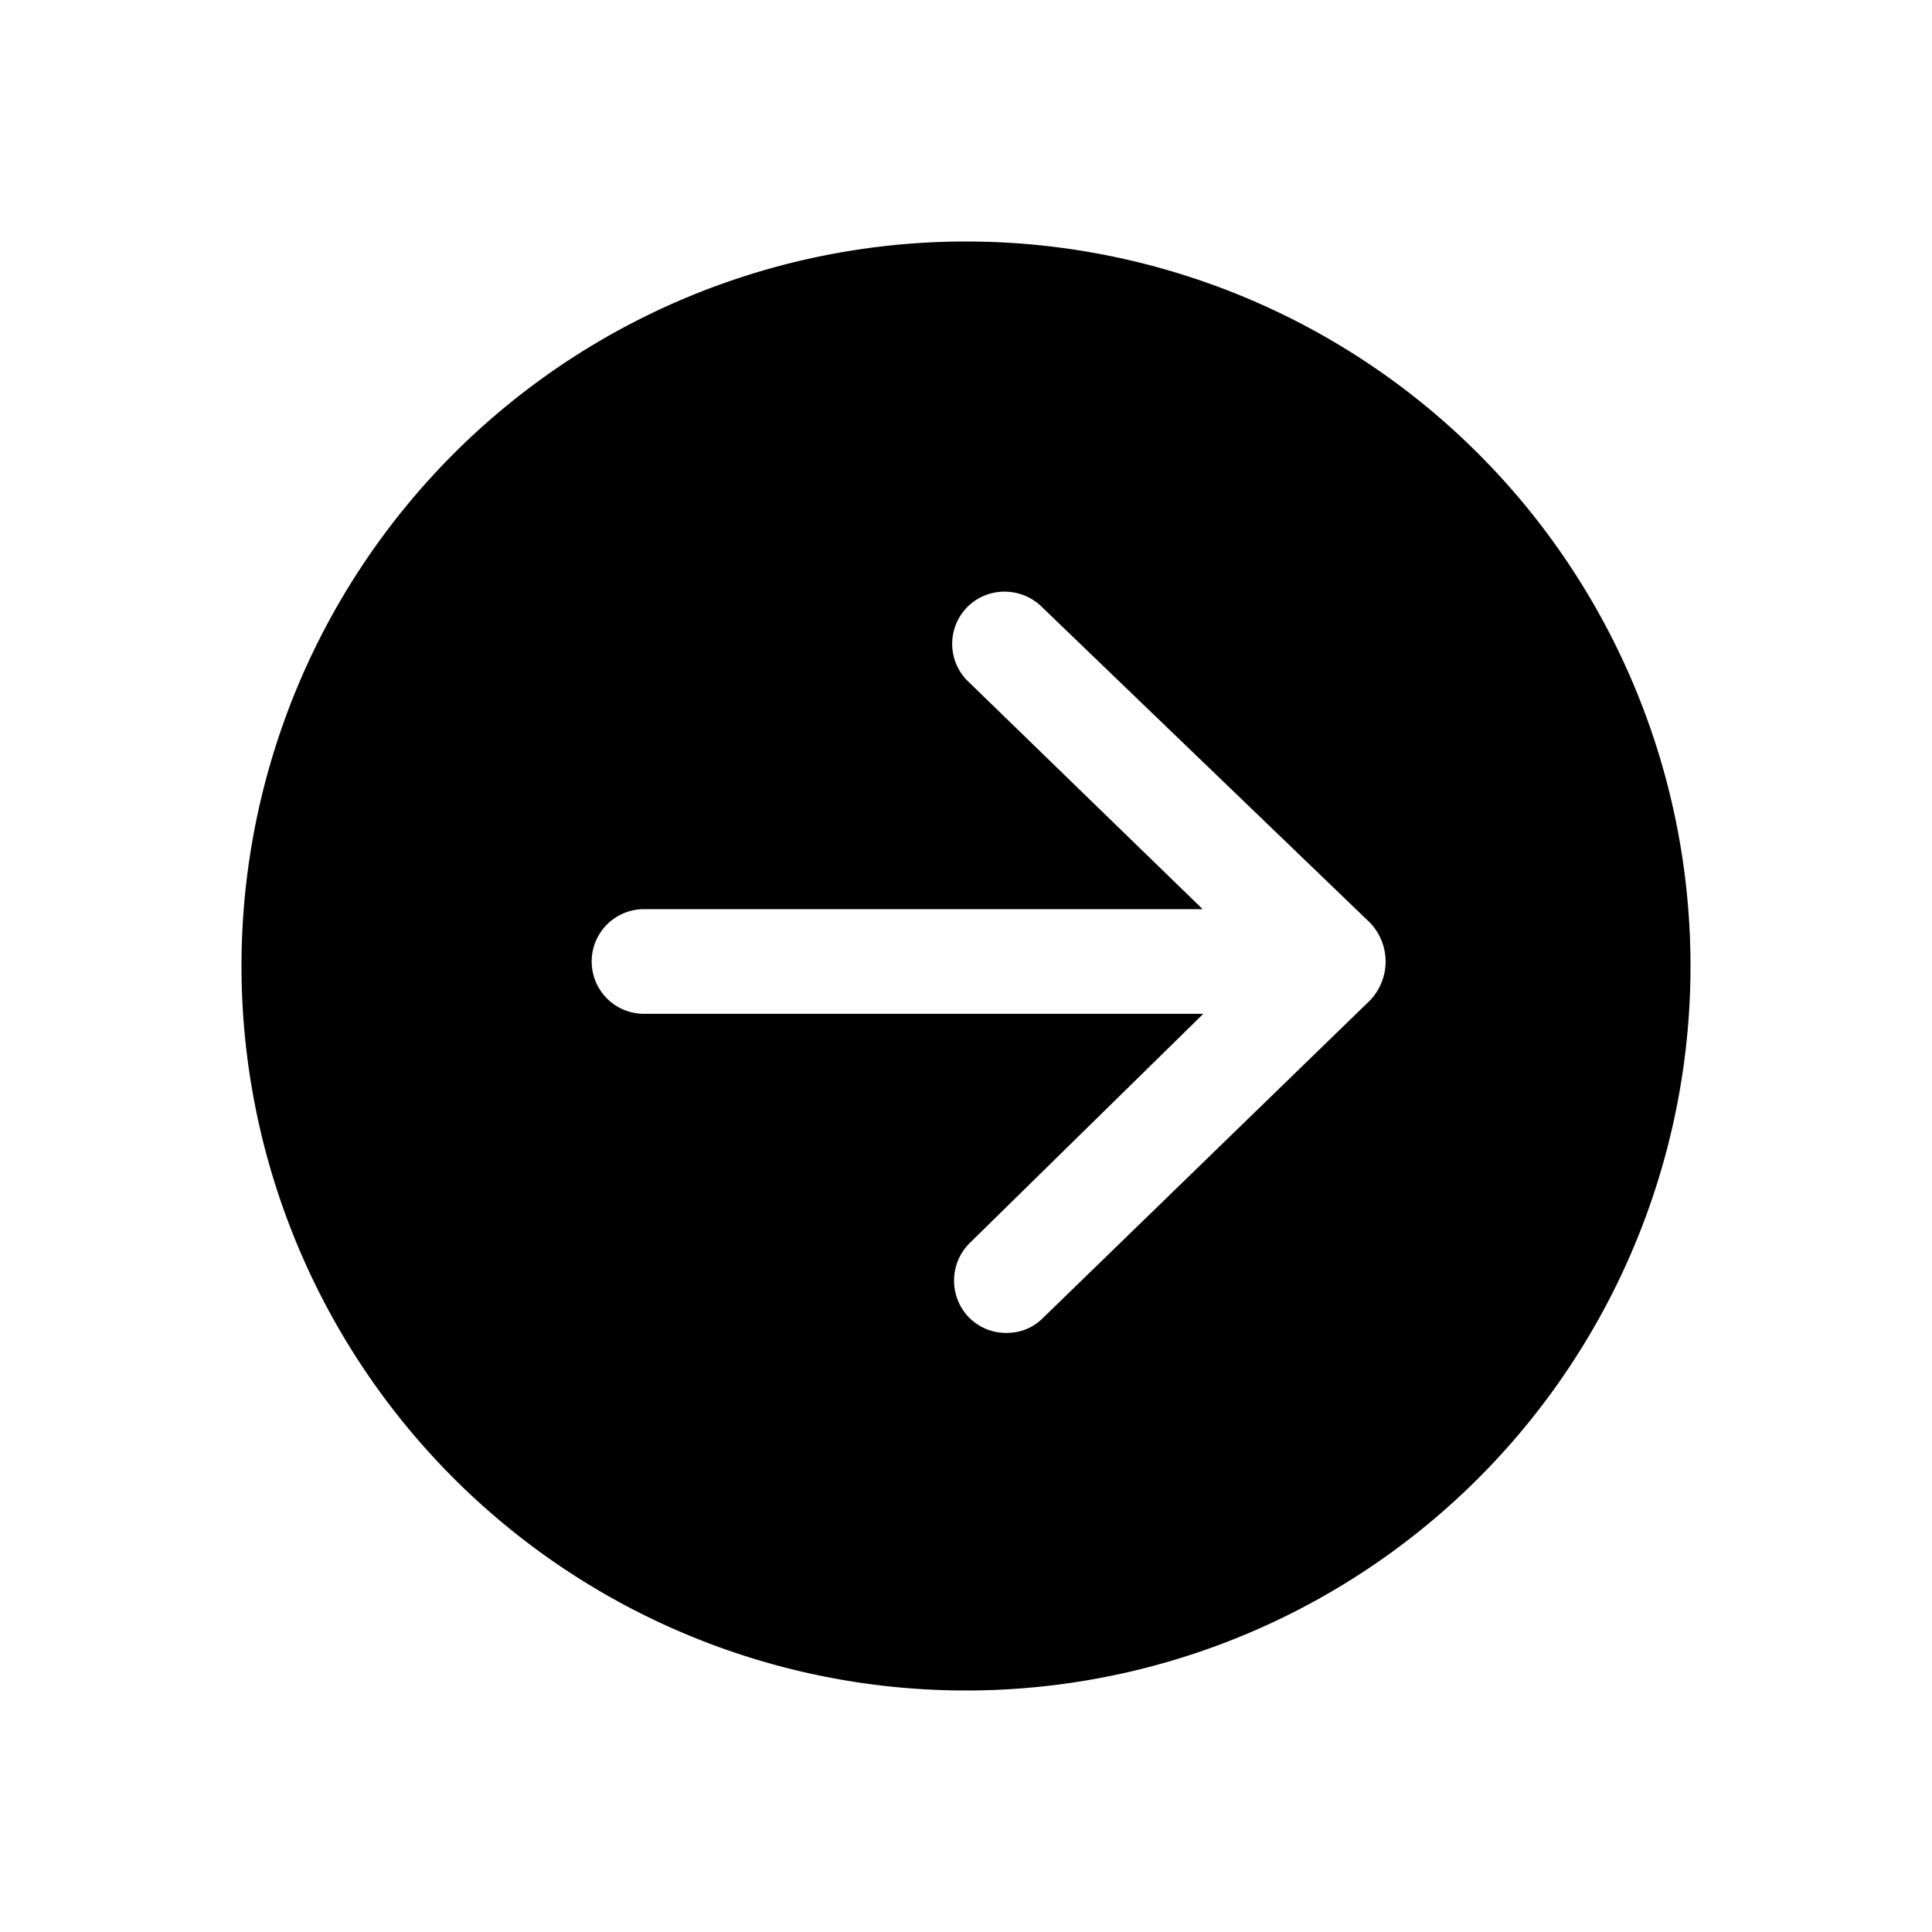 <svg viewBox="0 0 24 24" xmlns="http://www.w3.org/2000/svg"><path fill-rule="evenodd" clip-rule="evenodd" d="M3 12a9 9 0 1118 0 9 9 0 01-18 0zm9.5 4.558c-.18 0-.35-.07-.48-.21a.658.658 0 01.04-.92l2.888-2.834H8a.65.65 0 110-1.3h6.94l-2.9-2.816a.65.65 0 01-.04-.92c.24-.26.65-.28.92-.04l4.06 3.907c.31.28.31.76 0 1.04l-4.04 3.923c-.13.12-.28.17-.44.17z"/></svg>